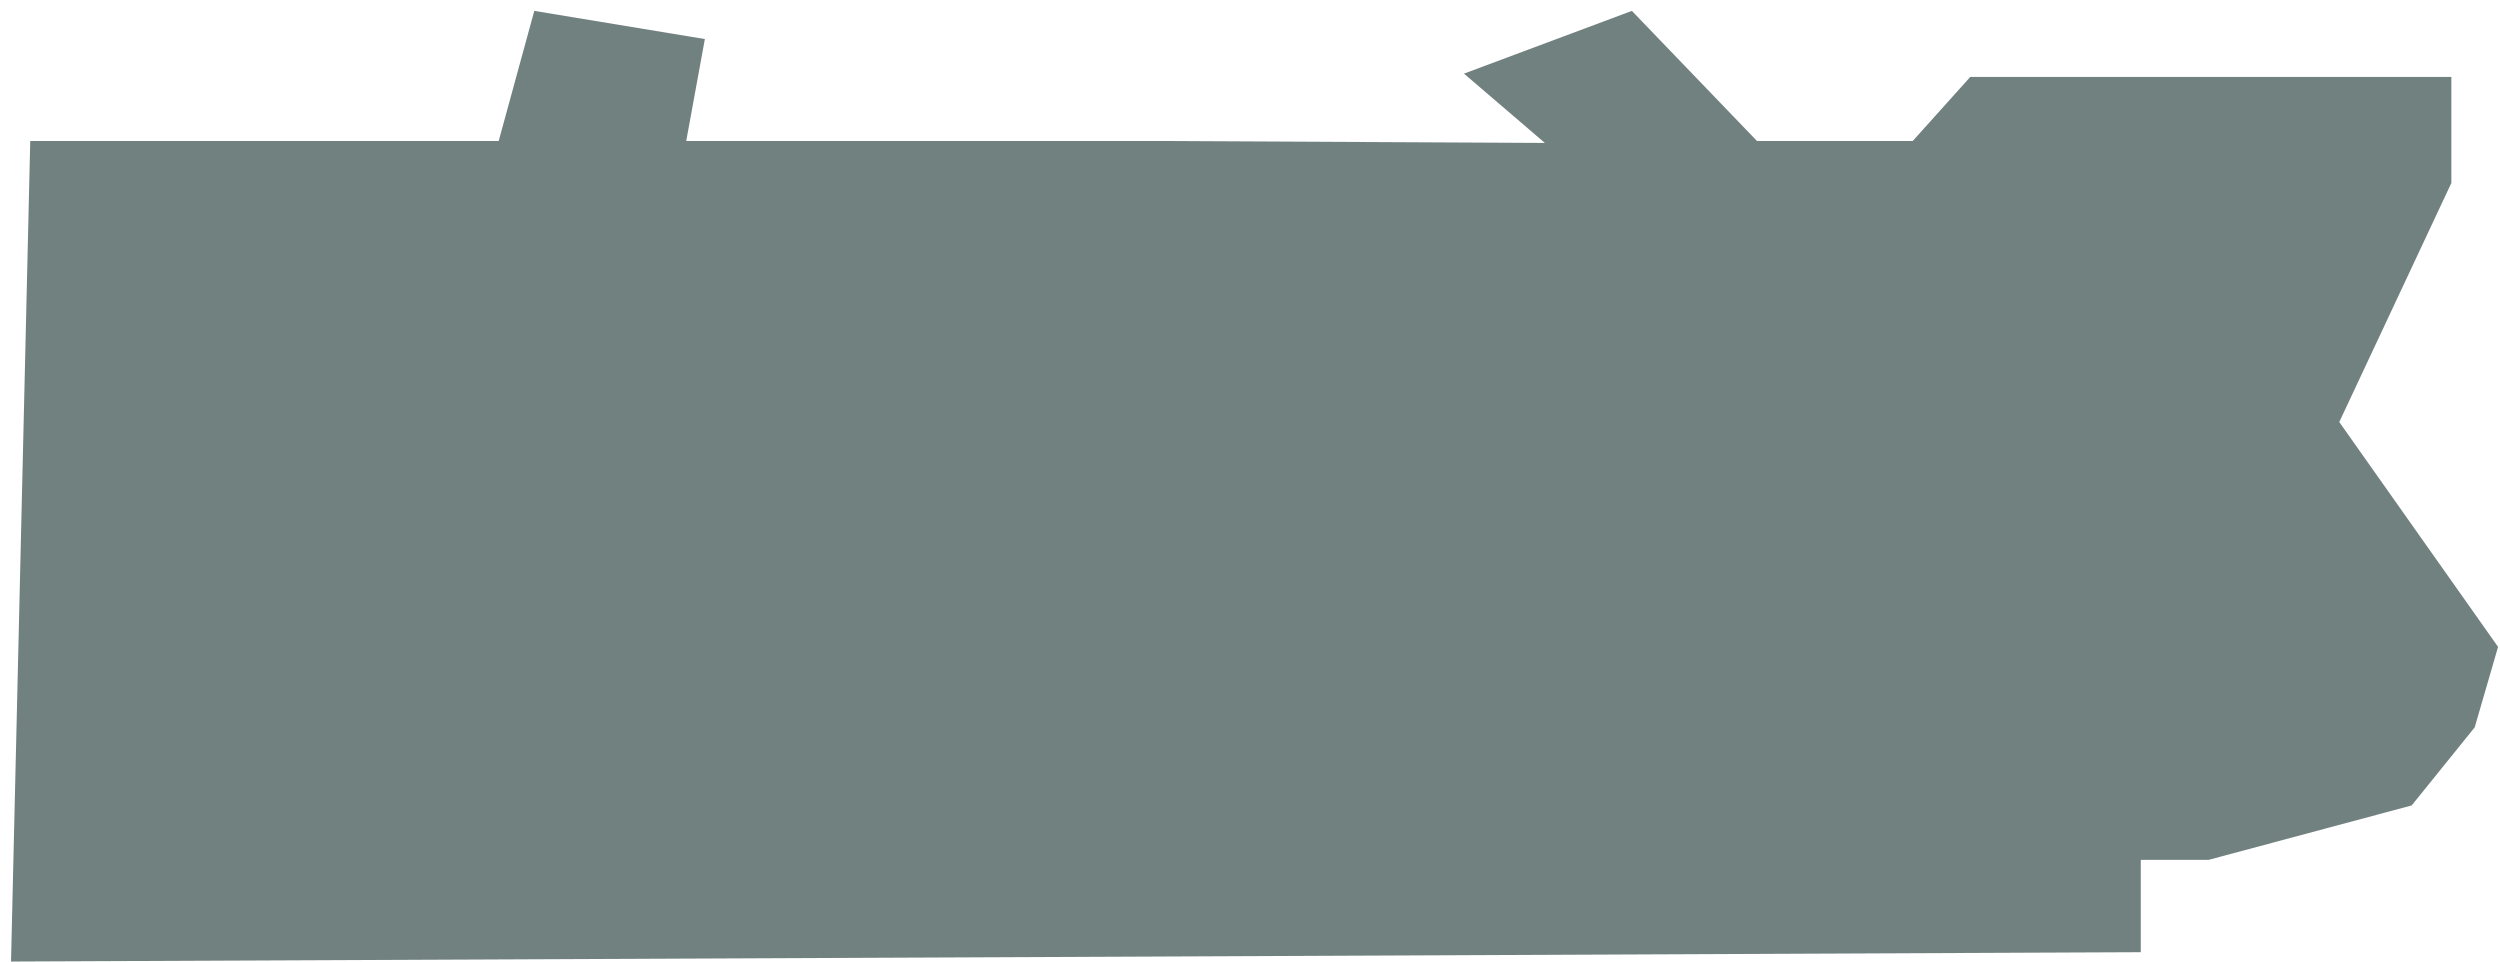 ﻿<?xml version="1.0" encoding="utf-8"?>
<svg version="1.1" xmlns:xlink="http://www.w3.org/1999/xlink" width="195px" height="75px" xmlns="http://www.w3.org/2000/svg">
  <g transform="matrix(1 0 0 1 -1572 -680 )">
    <path d="M 0.86 75  L 2.359 11  L 38.897 11  L 41.675 0.849  L 54.979 3.047  L 53.525 11  L 91.005 11  L 120.5 11.149  L 114.19 5.743  L 127.286 0.849  L 137.048 11  L 149.19 11  L 153.683 6  L 191.206 6  L 191.206 14.272  L 182.463 32.918  L 194.849 50.456  L 193.027 56.733  L 188.109 62.825  L 172.262 67.071  L 166.98 67.071  L 166.98 74.271  L 0.86 75  Z " fill-rule="nonzero" fill="#70817f" stroke="none" transform="matrix(1 0 0 1 1572 680 )" />
  </g>
</svg>
